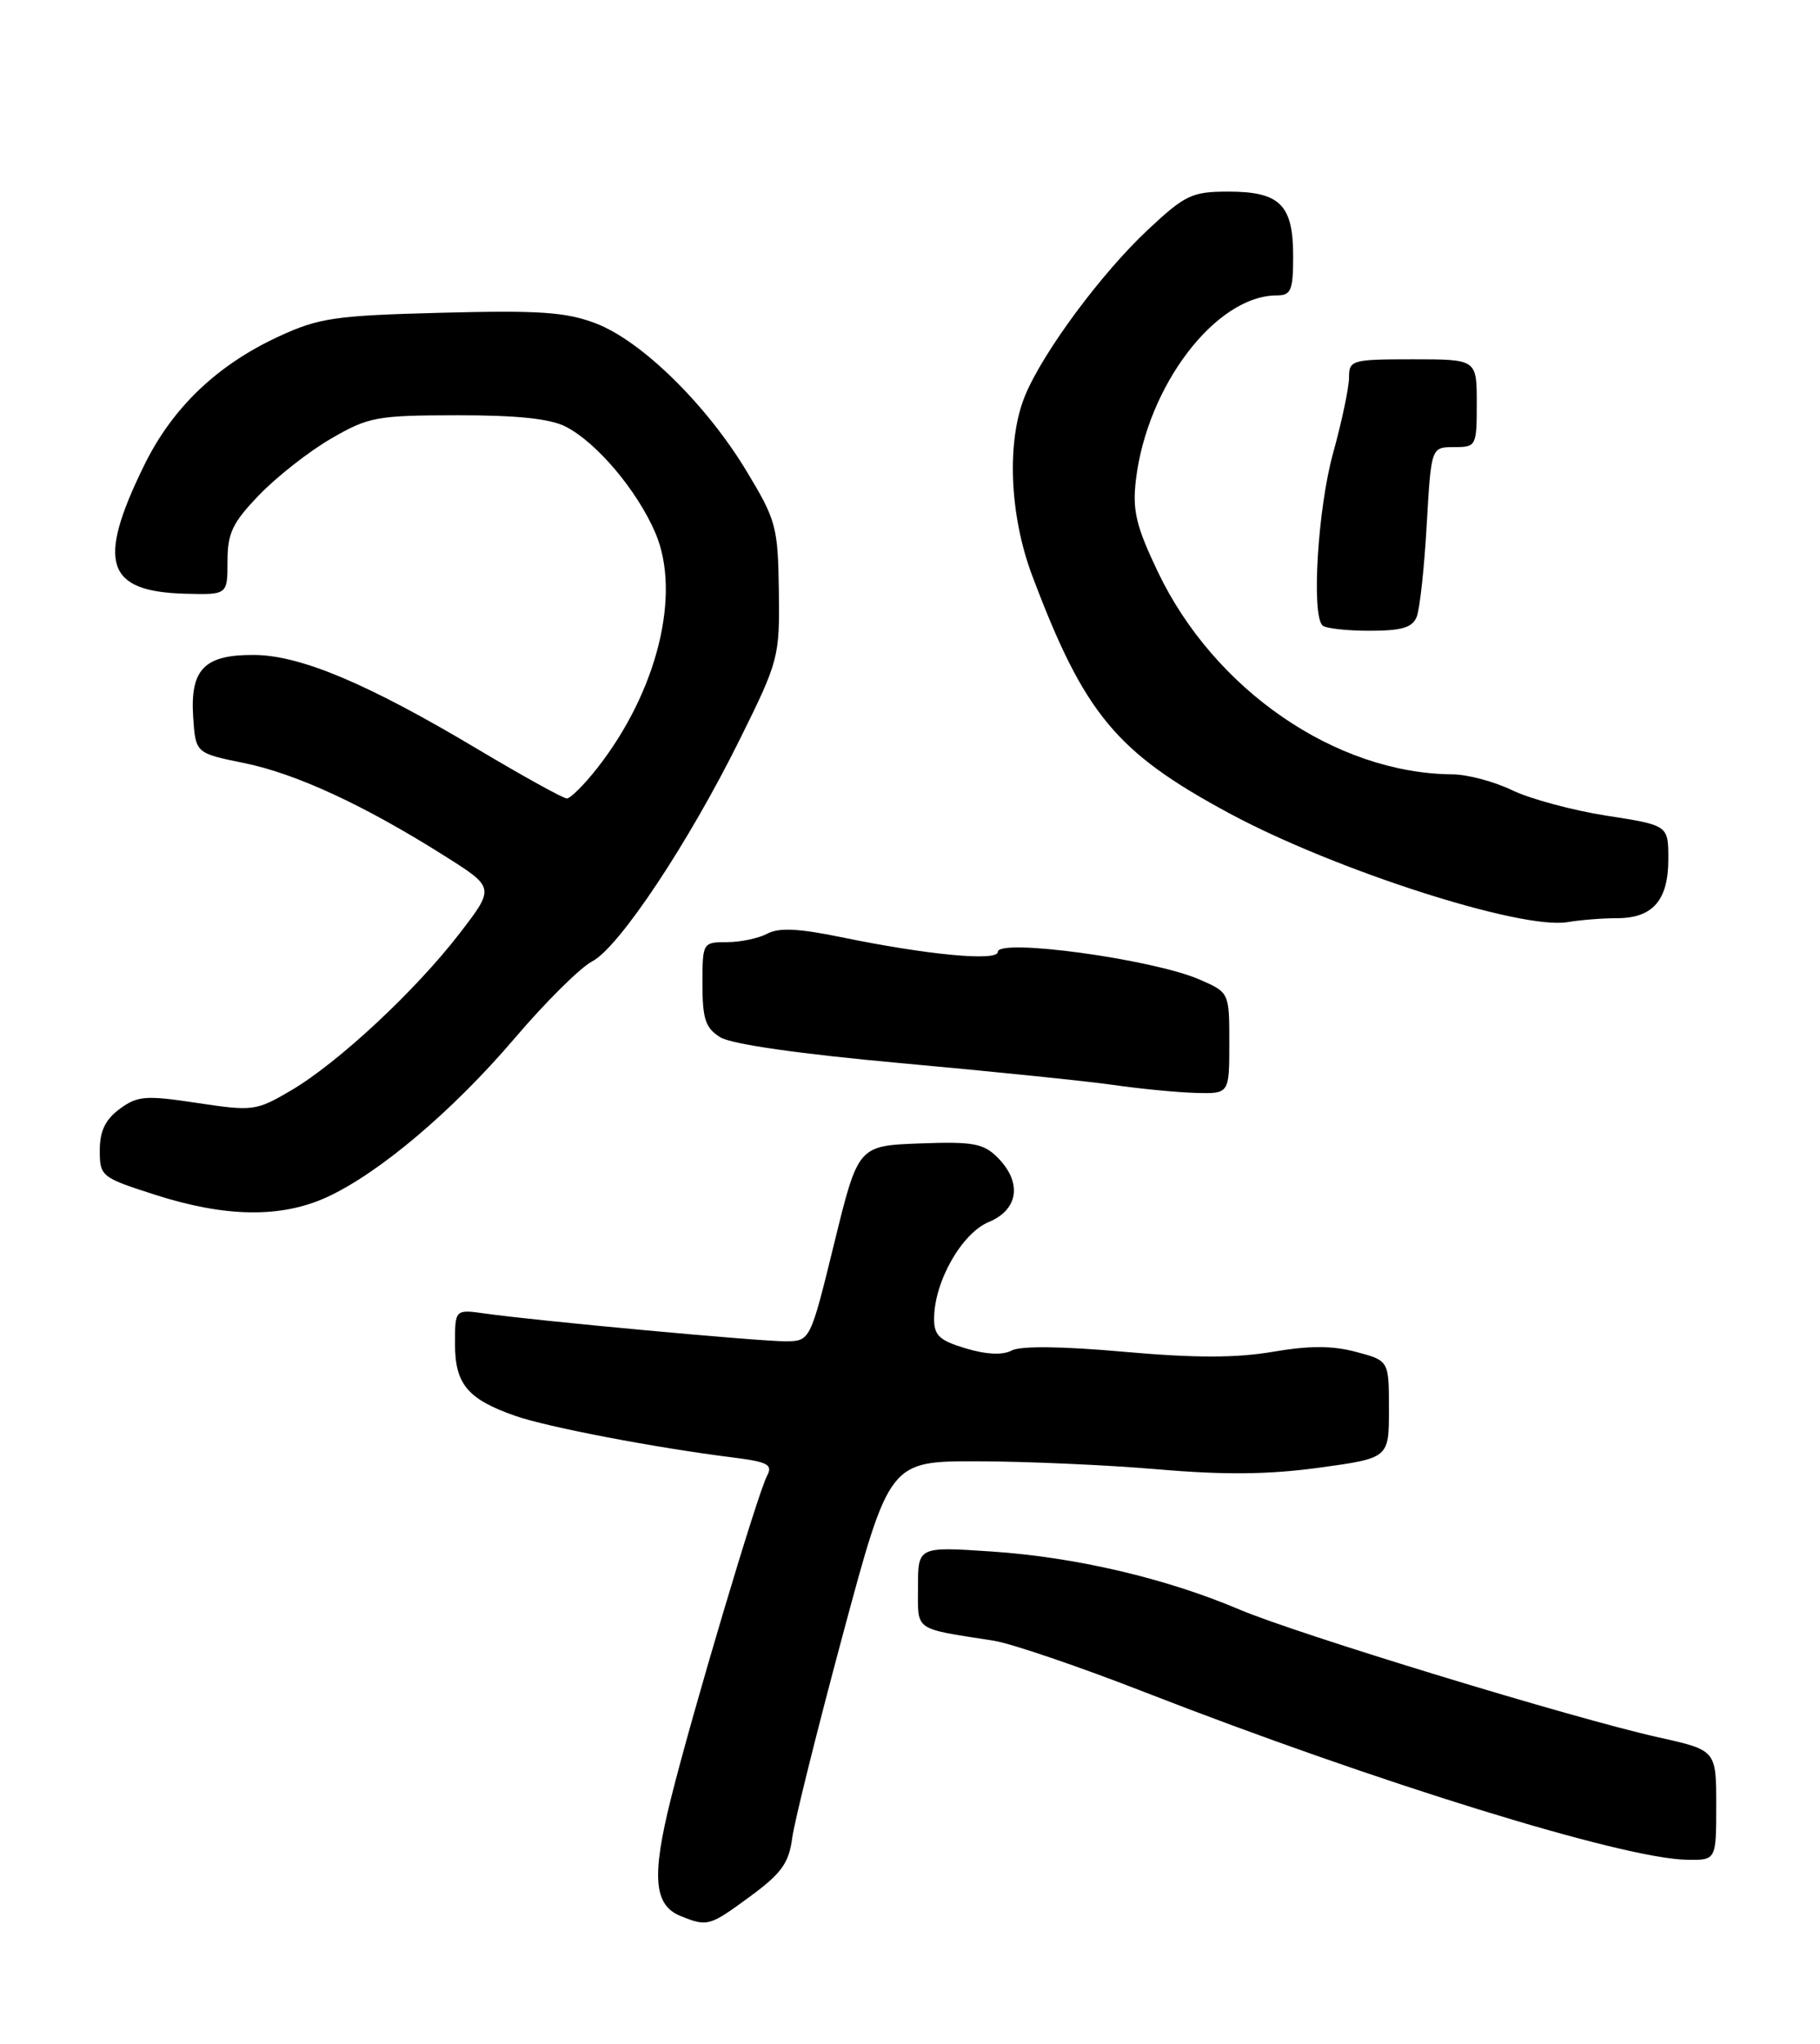 <?xml version="1.0" encoding="UTF-8" standalone="no"?>
<!DOCTYPE svg PUBLIC "-//W3C//DTD SVG 1.1//EN" "http://www.w3.org/Graphics/SVG/1.1/DTD/svg11.dtd" >
<svg xmlns="http://www.w3.org/2000/svg" xmlns:xlink="http://www.w3.org/1999/xlink" version="1.1" viewBox="0 0 228 256">
 <g >
 <path fill="currentColor"
d=" M 93.98 237.51 C 97.88 234.65 98.83 233.34 99.24 230.22 C 99.52 228.13 102.38 216.65 105.59 204.71 C 111.43 183.00 111.43 183.00 122.47 183.02 C 128.54 183.03 138.68 183.48 145.00 184.02 C 153.35 184.74 158.90 184.69 165.25 183.82 C 174.00 182.62 174.00 182.62 174.00 176.52 C 174.00 170.41 174.00 170.41 169.89 169.32 C 166.91 168.52 164.02 168.52 159.42 169.31 C 154.83 170.09 149.65 170.09 140.78 169.30 C 133.07 168.61 127.85 168.55 126.74 169.14 C 125.61 169.75 123.58 169.65 120.99 168.88 C 117.66 167.88 117.00 167.26 117.02 165.09 C 117.06 160.48 120.49 154.45 123.87 153.05 C 127.61 151.50 128.07 148.07 124.96 144.96 C 123.20 143.20 121.87 142.96 115.21 143.21 C 107.50 143.50 107.50 143.50 104.50 155.74 C 101.50 167.97 101.50 167.97 98.39 167.99 C 95.10 168.00 67.11 165.42 60.75 164.51 C 57.00 163.98 57.00 163.98 57.00 168.33 C 57.00 173.35 58.58 175.24 64.55 177.33 C 68.54 178.73 82.12 181.33 91.74 182.53 C 96.20 183.09 96.84 183.43 96.09 184.84 C 94.89 187.12 86.72 214.54 84.03 225.34 C 81.61 235.05 81.91 238.63 85.28 239.98 C 88.64 241.33 88.88 241.26 93.98 237.51 Z  M 215.00 226.10 C 215.00 219.20 215.00 219.20 207.75 217.59 C 197.15 215.23 162.51 204.66 155.24 201.57 C 146.05 197.67 134.73 195.02 124.25 194.32 C 115.00 193.70 115.00 193.70 115.00 198.77 C 115.00 204.36 114.34 203.90 124.50 205.49 C 126.70 205.84 135.25 208.75 143.50 211.97 C 172.43 223.24 203.22 232.76 211.25 232.92 C 215.00 233.00 215.00 233.00 215.00 226.10 Z  M 40.86 149.98 C 47.42 147.00 56.68 139.18 64.50 130.01 C 68.35 125.49 72.71 121.17 74.18 120.41 C 77.56 118.66 86.29 105.52 92.73 92.50 C 97.55 82.77 97.68 82.27 97.57 74.00 C 97.46 65.97 97.23 65.14 93.52 59.00 C 88.47 50.63 80.35 42.68 74.63 40.50 C 70.91 39.08 67.58 38.85 55.32 39.17 C 41.91 39.52 39.96 39.81 34.88 42.16 C 27.13 45.76 21.56 51.10 18.02 58.36 C 12.10 70.47 13.27 74.09 23.20 74.36 C 28.50 74.50 28.50 74.50 28.50 70.30 C 28.50 66.75 29.13 65.45 32.50 61.96 C 34.70 59.68 38.75 56.51 41.50 54.92 C 46.17 52.21 47.21 52.02 57.30 52.01 C 64.79 52.00 68.96 52.44 70.90 53.45 C 74.79 55.46 79.83 61.45 82.10 66.74 C 85.38 74.39 82.34 86.64 74.78 96.25 C 73.16 98.31 71.46 100.00 71.01 100.00 C 70.56 100.00 65.53 97.22 59.84 93.83 C 46.08 85.62 37.64 82.06 31.82 82.03 C 25.60 81.99 23.81 83.82 24.20 89.79 C 24.50 94.33 24.50 94.33 30.59 95.57 C 37.11 96.90 45.65 100.85 55.73 107.22 C 61.99 111.17 61.99 111.17 57.58 116.90 C 52.05 124.08 42.33 133.14 36.43 136.59 C 32.09 139.14 31.67 139.19 24.71 138.14 C 18.25 137.16 17.24 137.24 15.00 138.88 C 13.20 140.21 12.50 141.65 12.50 144.07 C 12.50 147.34 12.67 147.47 19.50 149.66 C 28.25 152.46 35.16 152.56 40.86 149.98 Z  M 154.00 130.65 C 154.00 124.30 154.00 124.30 150.25 122.67 C 144.40 120.13 125.00 117.48 125.00 119.22 C 125.00 120.44 116.16 119.60 105.30 117.36 C 100.05 116.28 97.56 116.16 96.12 116.94 C 95.02 117.52 92.75 118.00 91.07 118.00 C 88.03 118.00 88.00 118.06 88.00 123.26 C 88.00 127.62 88.38 128.76 90.23 129.91 C 91.62 130.78 100.15 132.00 112.93 133.16 C 124.18 134.18 136.12 135.40 139.45 135.88 C 142.78 136.36 147.41 136.81 149.75 136.88 C 154.00 137.00 154.00 137.00 154.00 130.65 Z  M 202.55 115.00 C 207.05 115.00 209.00 112.76 209.00 107.61 C 209.00 103.36 209.00 103.36 201.27 102.16 C 197.02 101.50 191.70 100.06 189.45 98.98 C 187.21 97.89 183.82 96.99 181.93 96.98 C 167.33 96.87 152.09 86.39 145.04 71.60 C 142.31 65.87 141.85 63.93 142.30 60.10 C 143.71 48.29 152.33 37.00 159.95 37.00 C 161.74 37.00 162.00 36.37 162.00 32.07 C 162.00 25.65 160.34 24.00 153.89 24.00 C 149.33 24.00 148.48 24.40 143.83 28.75 C 138.02 34.18 130.73 44.00 128.44 49.49 C 126.08 55.13 126.44 64.47 129.30 72.07 C 135.83 89.41 139.81 94.22 154.00 101.86 C 167.17 108.96 190.56 116.48 196.38 115.49 C 197.96 115.22 200.74 115.00 202.55 115.00 Z  M 177.48 77.25 C 177.86 76.29 178.43 71.11 178.73 65.75 C 179.29 56.00 179.29 56.00 182.15 56.00 C 184.94 56.00 185.00 55.88 185.00 50.50 C 185.00 45.00 185.00 45.00 177.00 45.00 C 169.35 45.00 169.00 45.10 169.00 47.27 C 169.00 48.52 168.10 52.79 167.00 56.76 C 165.09 63.67 164.27 76.93 165.67 78.33 C 166.03 78.70 168.69 79.00 171.56 79.00 C 175.61 79.00 176.94 78.60 177.48 77.25 Z "/>
</g>
</svg>